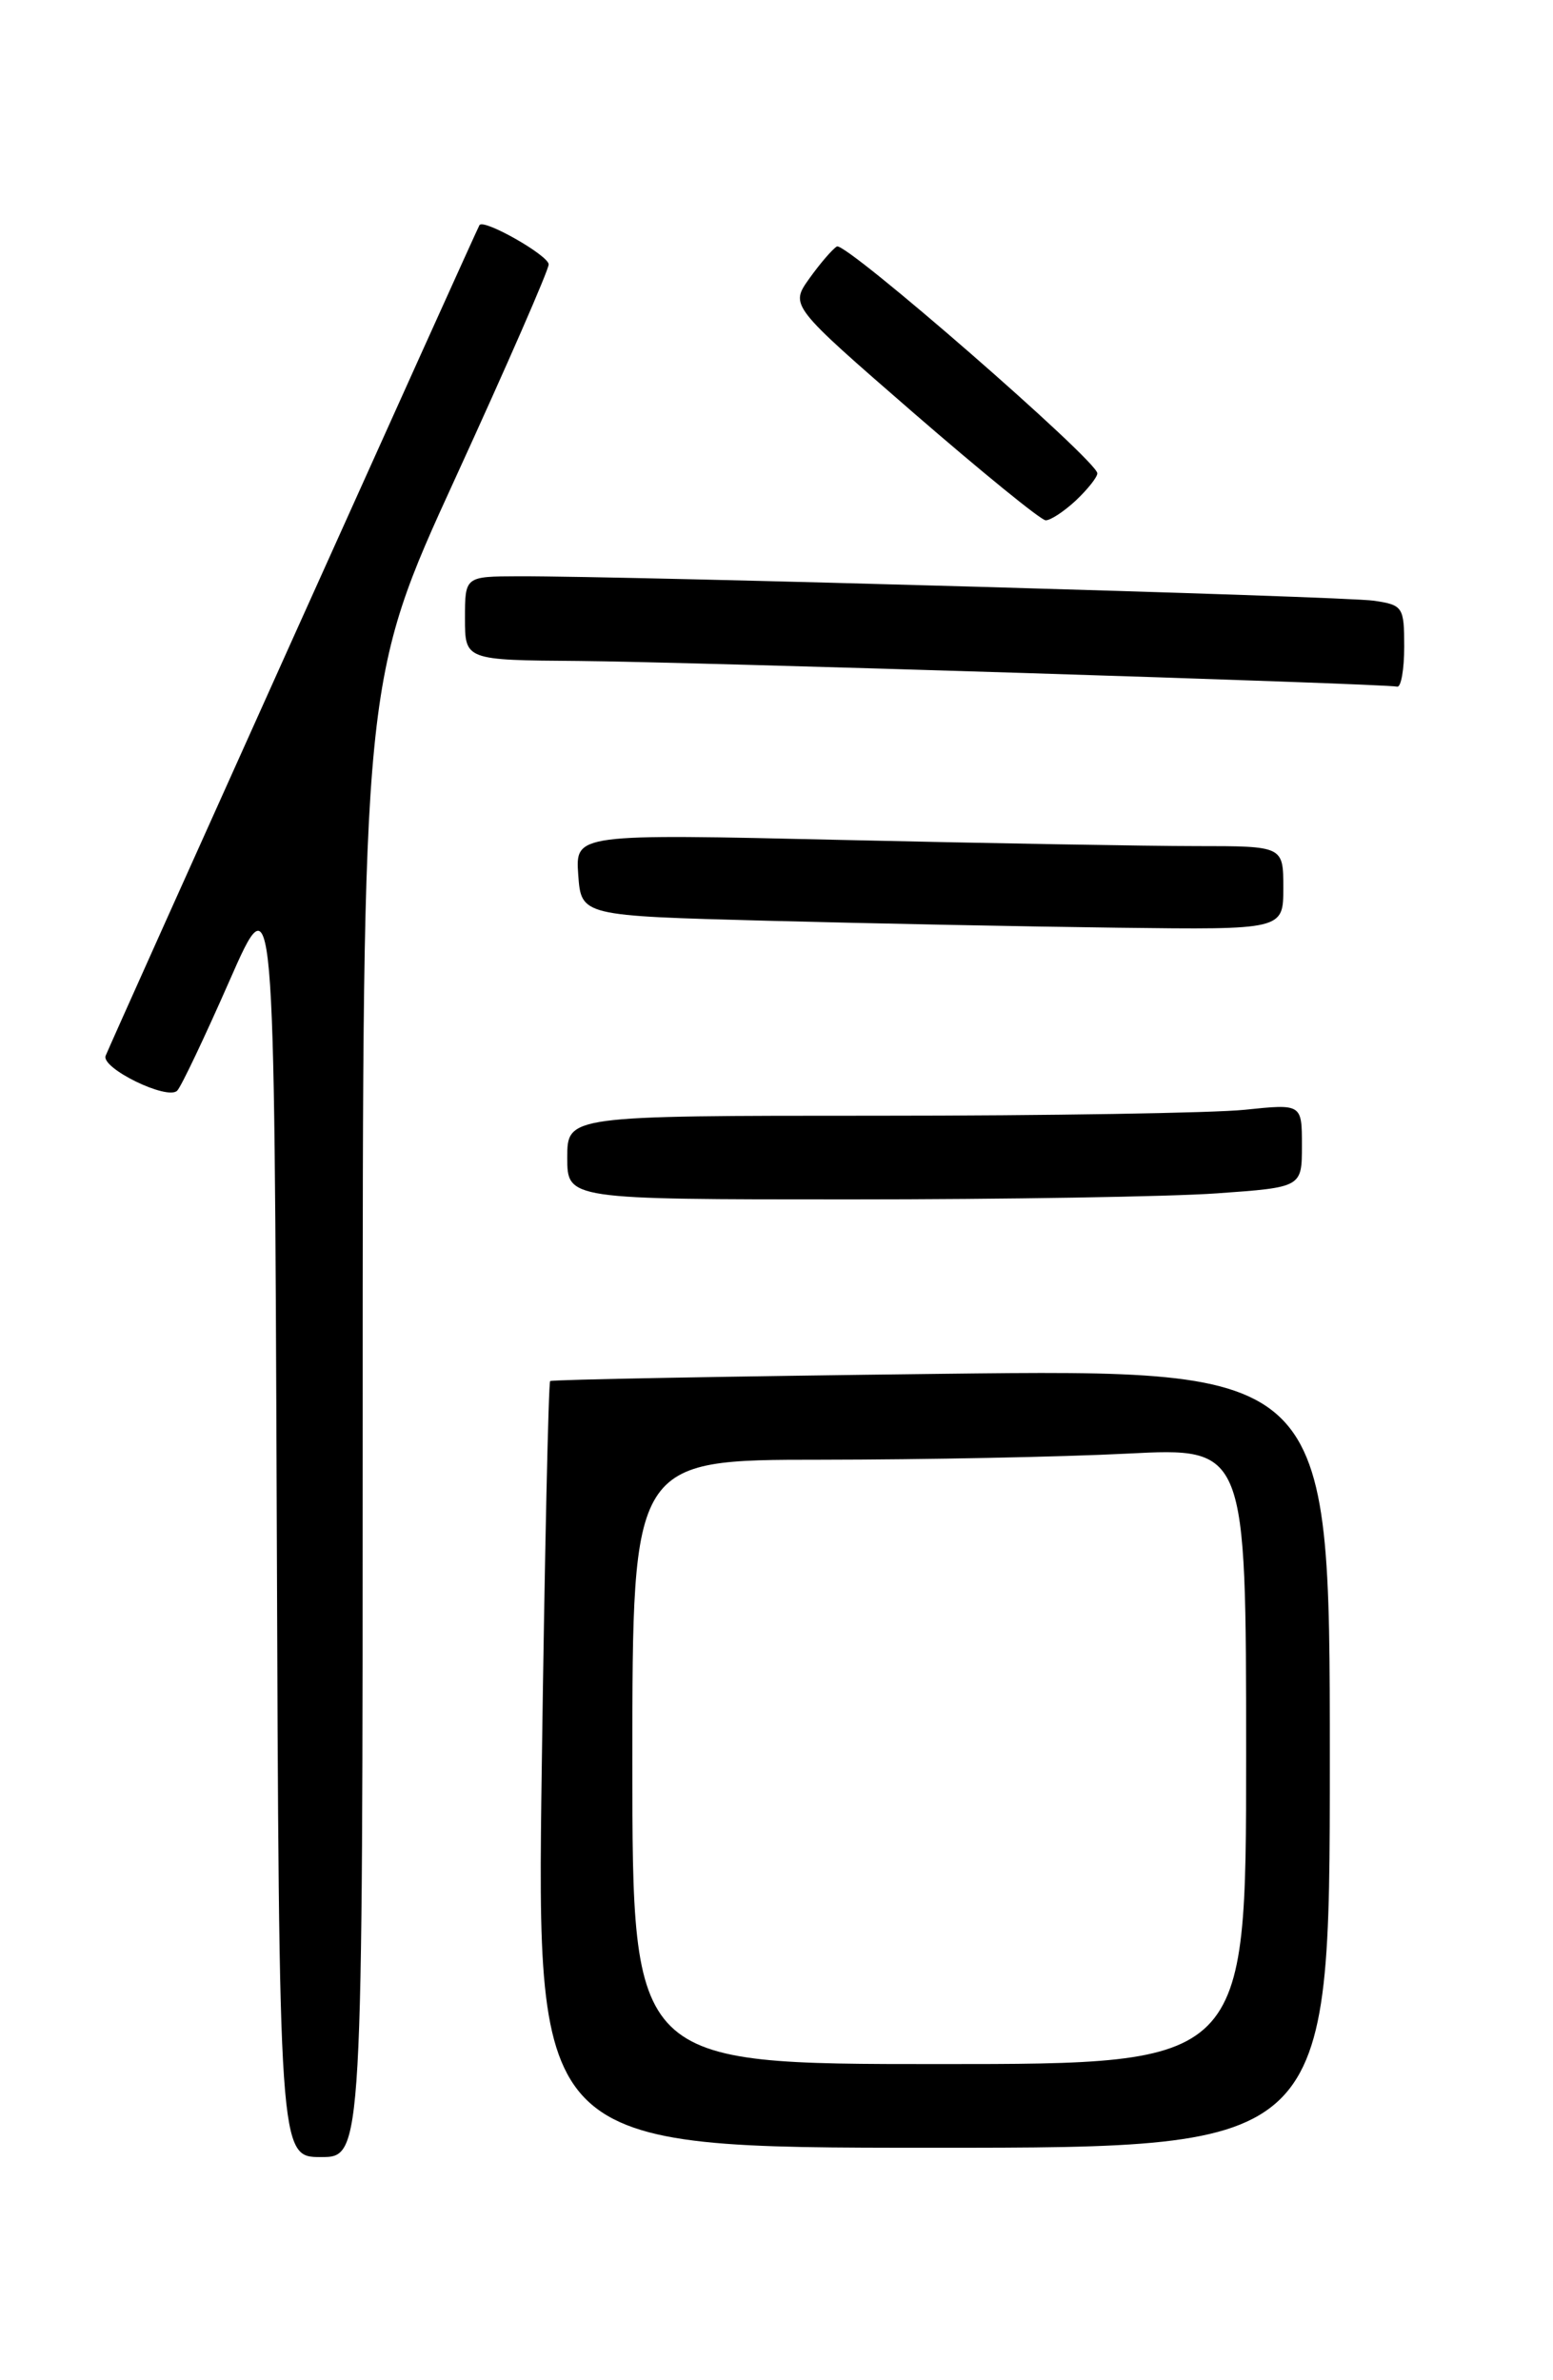 <?xml version="1.0" encoding="UTF-8" standalone="no"?>
<!DOCTYPE svg PUBLIC "-//W3C//DTD SVG 1.1//EN" "http://www.w3.org/Graphics/SVG/1.1/DTD/svg11.dtd" >
<svg xmlns="http://www.w3.org/2000/svg" xmlns:xlink="http://www.w3.org/1999/xlink" version="1.1" viewBox="0 0 167 256">
 <g >
 <path fill="currentColor"
d=" M 39.00 152.59 C 39.00 73.18 39.00 73.18 49.00 51.35 C 54.50 39.34 59.00 29.04 59.00 28.44 C 59.00 27.48 52.03 23.51 51.56 24.21 C 51.32 24.55 11.97 112.01 11.36 113.55 C 10.83 114.88 18.03 118.39 19.06 117.30 C 19.49 116.86 22.01 111.55 24.67 105.50 C 29.50 94.50 29.50 94.50 29.76 163.25 C 30.01 232.00 30.01 232.00 34.51 232.00 C 39.00 232.00 39.00 232.00 39.00 152.59 Z  M 143.00 189.14 C 143.00 147.27 143.00 147.27 101.25 147.76 C 78.29 148.03 59.35 148.38 59.16 148.54 C 58.98 148.71 58.57 167.32 58.26 189.92 C 57.69 231.00 57.69 231.00 100.35 231.00 C 143.00 231.00 143.00 231.00 143.00 189.14 Z  M 130.85 128.35 C 140.00 127.70 140.00 127.70 140.00 123.21 C 140.00 118.72 140.00 118.72 133.85 119.36 C 130.47 119.71 112.70 120.00 94.35 120.00 C 61.00 120.00 61.00 120.00 61.00 124.50 C 61.00 129.00 61.00 129.00 91.35 129.00 C 108.04 129.00 125.81 128.71 130.85 128.35 Z  M 138.00 95.50 C 138.00 91.00 138.00 91.00 128.66 91.00 C 123.53 91.00 106.40 90.70 90.60 90.34 C 61.87 89.68 61.87 89.68 62.18 94.09 C 62.50 98.50 62.50 98.50 82.50 99.03 C 93.50 99.32 110.49 99.66 120.25 99.78 C 138.00 100.00 138.00 100.00 138.00 95.50 Z  M 151.00 69.55 C 151.00 65.29 150.86 65.07 147.75 64.61 C 144.64 64.14 67.70 61.95 55.75 61.98 C 50.00 62.00 50.00 62.00 50.00 66.50 C 50.00 71.00 50.00 71.00 62.25 71.09 C 73.84 71.18 148.65 73.52 150.25 73.85 C 150.66 73.93 151.00 72.00 151.00 69.55 Z  M 115.69 53.83 C 116.96 52.63 118.00 51.32 118.00 50.91 C 118.00 49.55 90.90 25.94 89.99 26.51 C 89.50 26.81 88.16 28.37 87.02 29.97 C 84.96 32.87 84.96 32.87 98.23 44.40 C 105.53 50.73 111.92 55.94 112.44 55.96 C 112.95 55.98 114.41 55.02 115.69 53.83 Z  M 68.00 189.50 C 68.00 157.00 68.00 157.00 88.25 157.00 C 99.39 156.99 114.24 156.70 121.25 156.34 C 134.00 155.69 134.00 155.69 134.00 188.85 C 134.00 222.00 134.00 222.00 101.00 222.00 C 68.00 222.00 68.00 222.00 68.00 189.50 Z "/>
</g>
</svg>